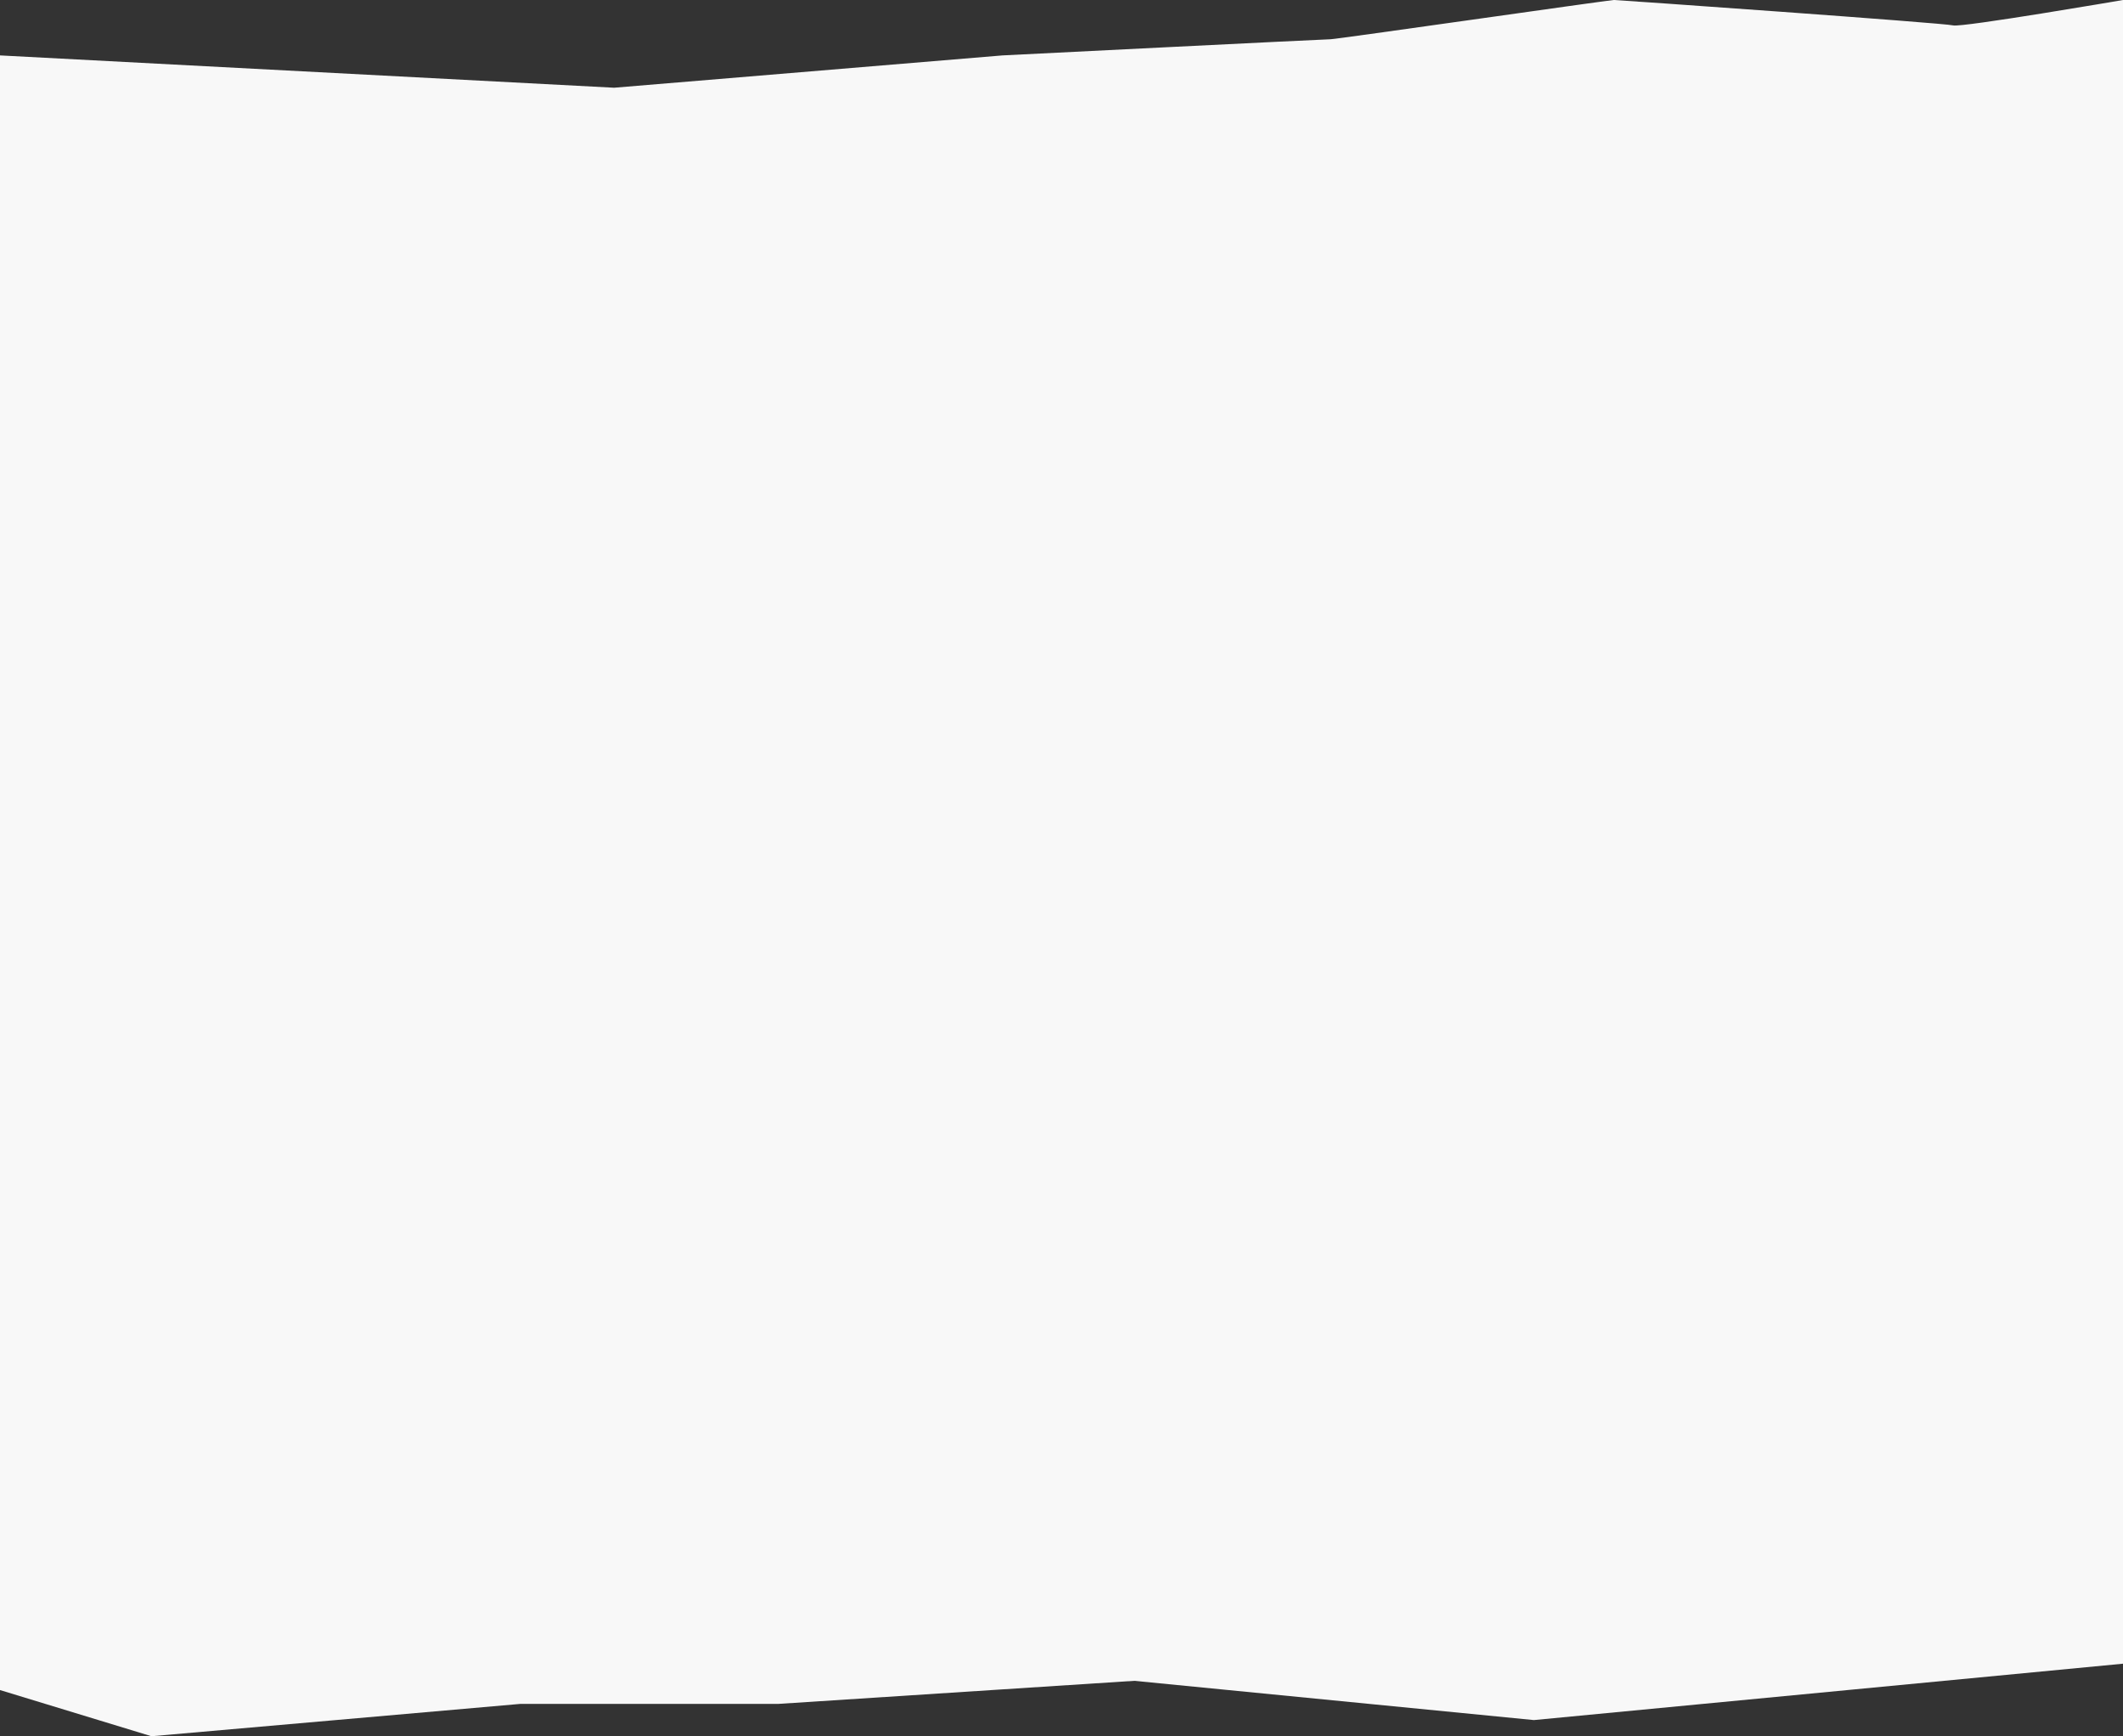 <svg xmlns="http://www.w3.org/2000/svg" width="1989.527" height="1626.856" viewBox="0 0 1989.527 1626.856">
  <rect x="0" y="0" width="1989.527" height="1626.856" fill="#333333" stroke="none"/>
  <path id="Pfad_1765" data-name="Pfad 1765" d="M-17916.32-5898.047l552.068-52.828,374.473,36.777,333.744-21.634h241.768l345.564-30.288,141.91,43.268v1531.667l-575.514-30.285-363.957,30.285s-302.211,15.145-307.465,15.145-261.48,36.777-265.42,36.777-310.09-21.633-317.977-23.8-159.2,23.8-159.2,23.8Z" transform="translate(-15926.793 -4339.163) rotate(180)" fill="#f8f8f8"/>
</svg>
